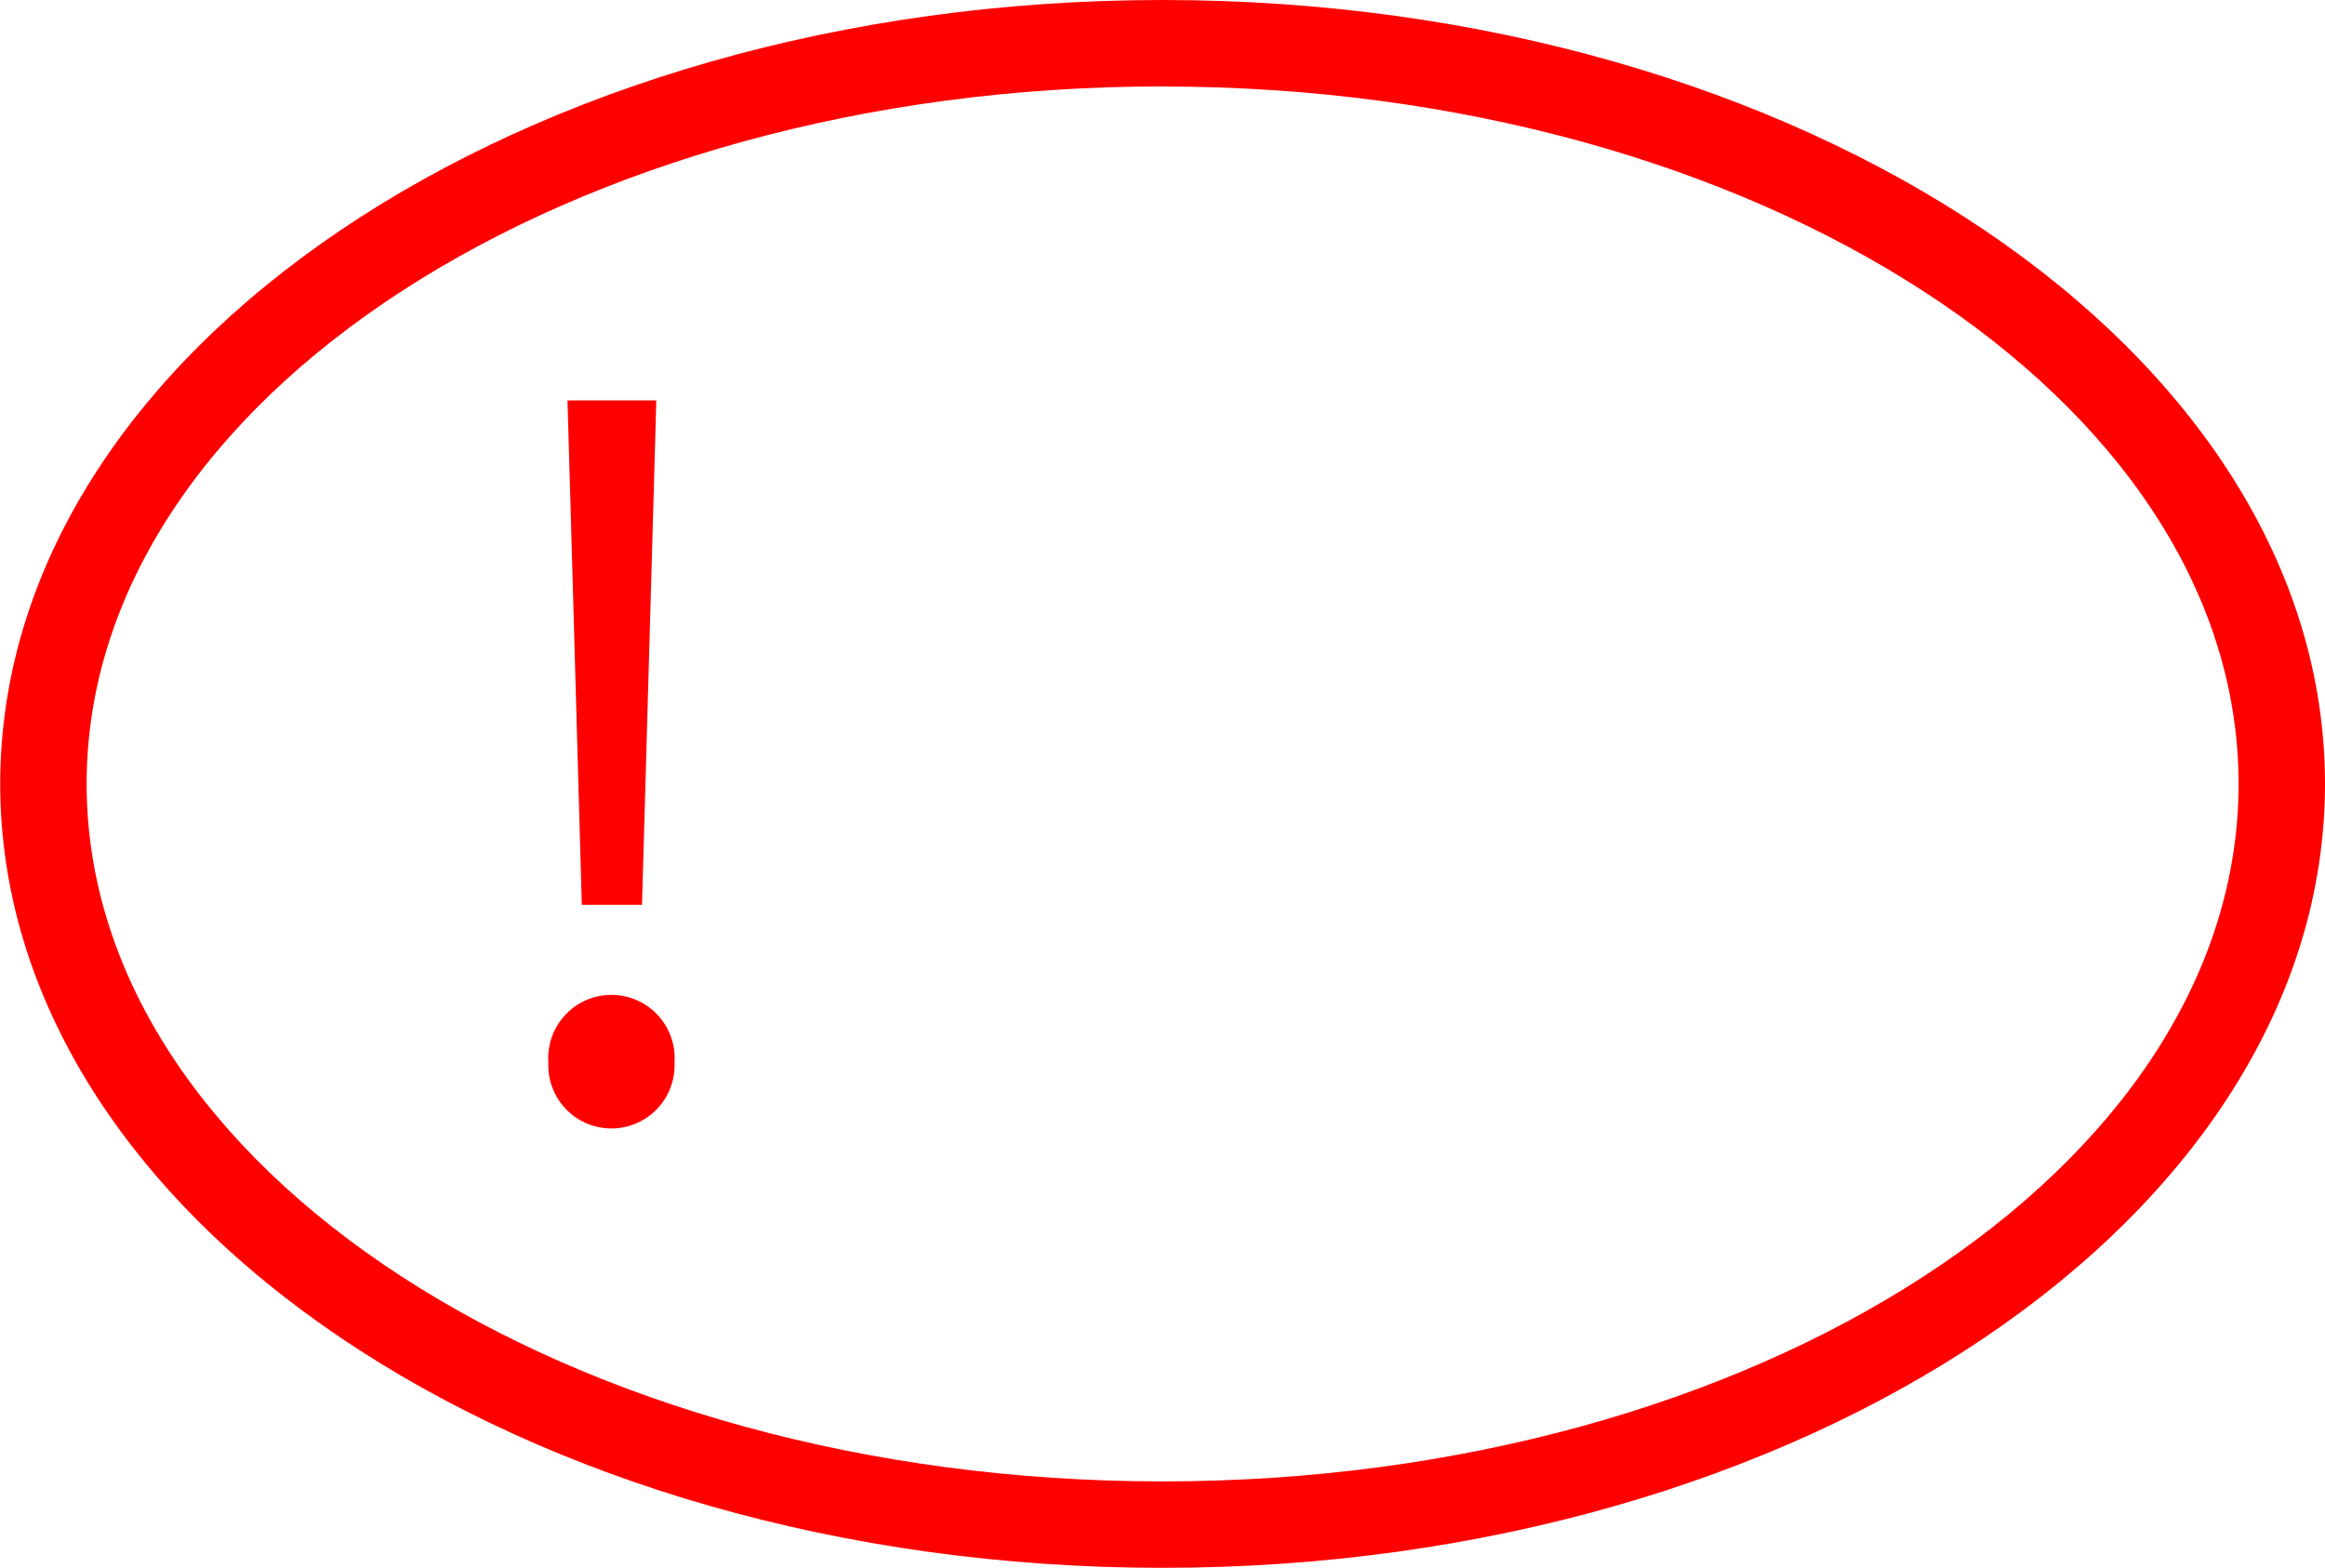 <svg xmlns="http://www.w3.org/2000/svg" width="53.811" height="36.286" viewBox="0 0 53.811 36.286">
  <g id="_100009" data-name="100009" transform="translate(-555.081 -887.098)">
    <path id="路径_39" data-name="路径 39" d="M4461.986,2086.384c-14.835,0-26.9-8.14-26.9-18.144s12.07-18.142,26.9-18.142,26.906,8.138,26.906,18.142S4476.822,2086.384,4461.986,2086.384Zm0-34.286c-13.733,0-24.9,7.241-24.9,16.142s11.172,16.144,24.9,16.144,24.906-7.242,24.906-16.144S4475.719,2052.1,4461.986,2052.1Z" transform="translate(-3880 -1163)" fill="red"/>
    <path id="路径_40" data-name="路径 40" d="M4447.773,2074.688a1.463,1.463,0,1,1,2.919,0,1.461,1.461,0,1,1-2.919,0Zm.509-13.023-.067-2.3h2.056l-.065,2.3-.266,9.374h-1.393Z" transform="translate(-3880 -1163)" fill="red"/>
  </g>
</svg>
